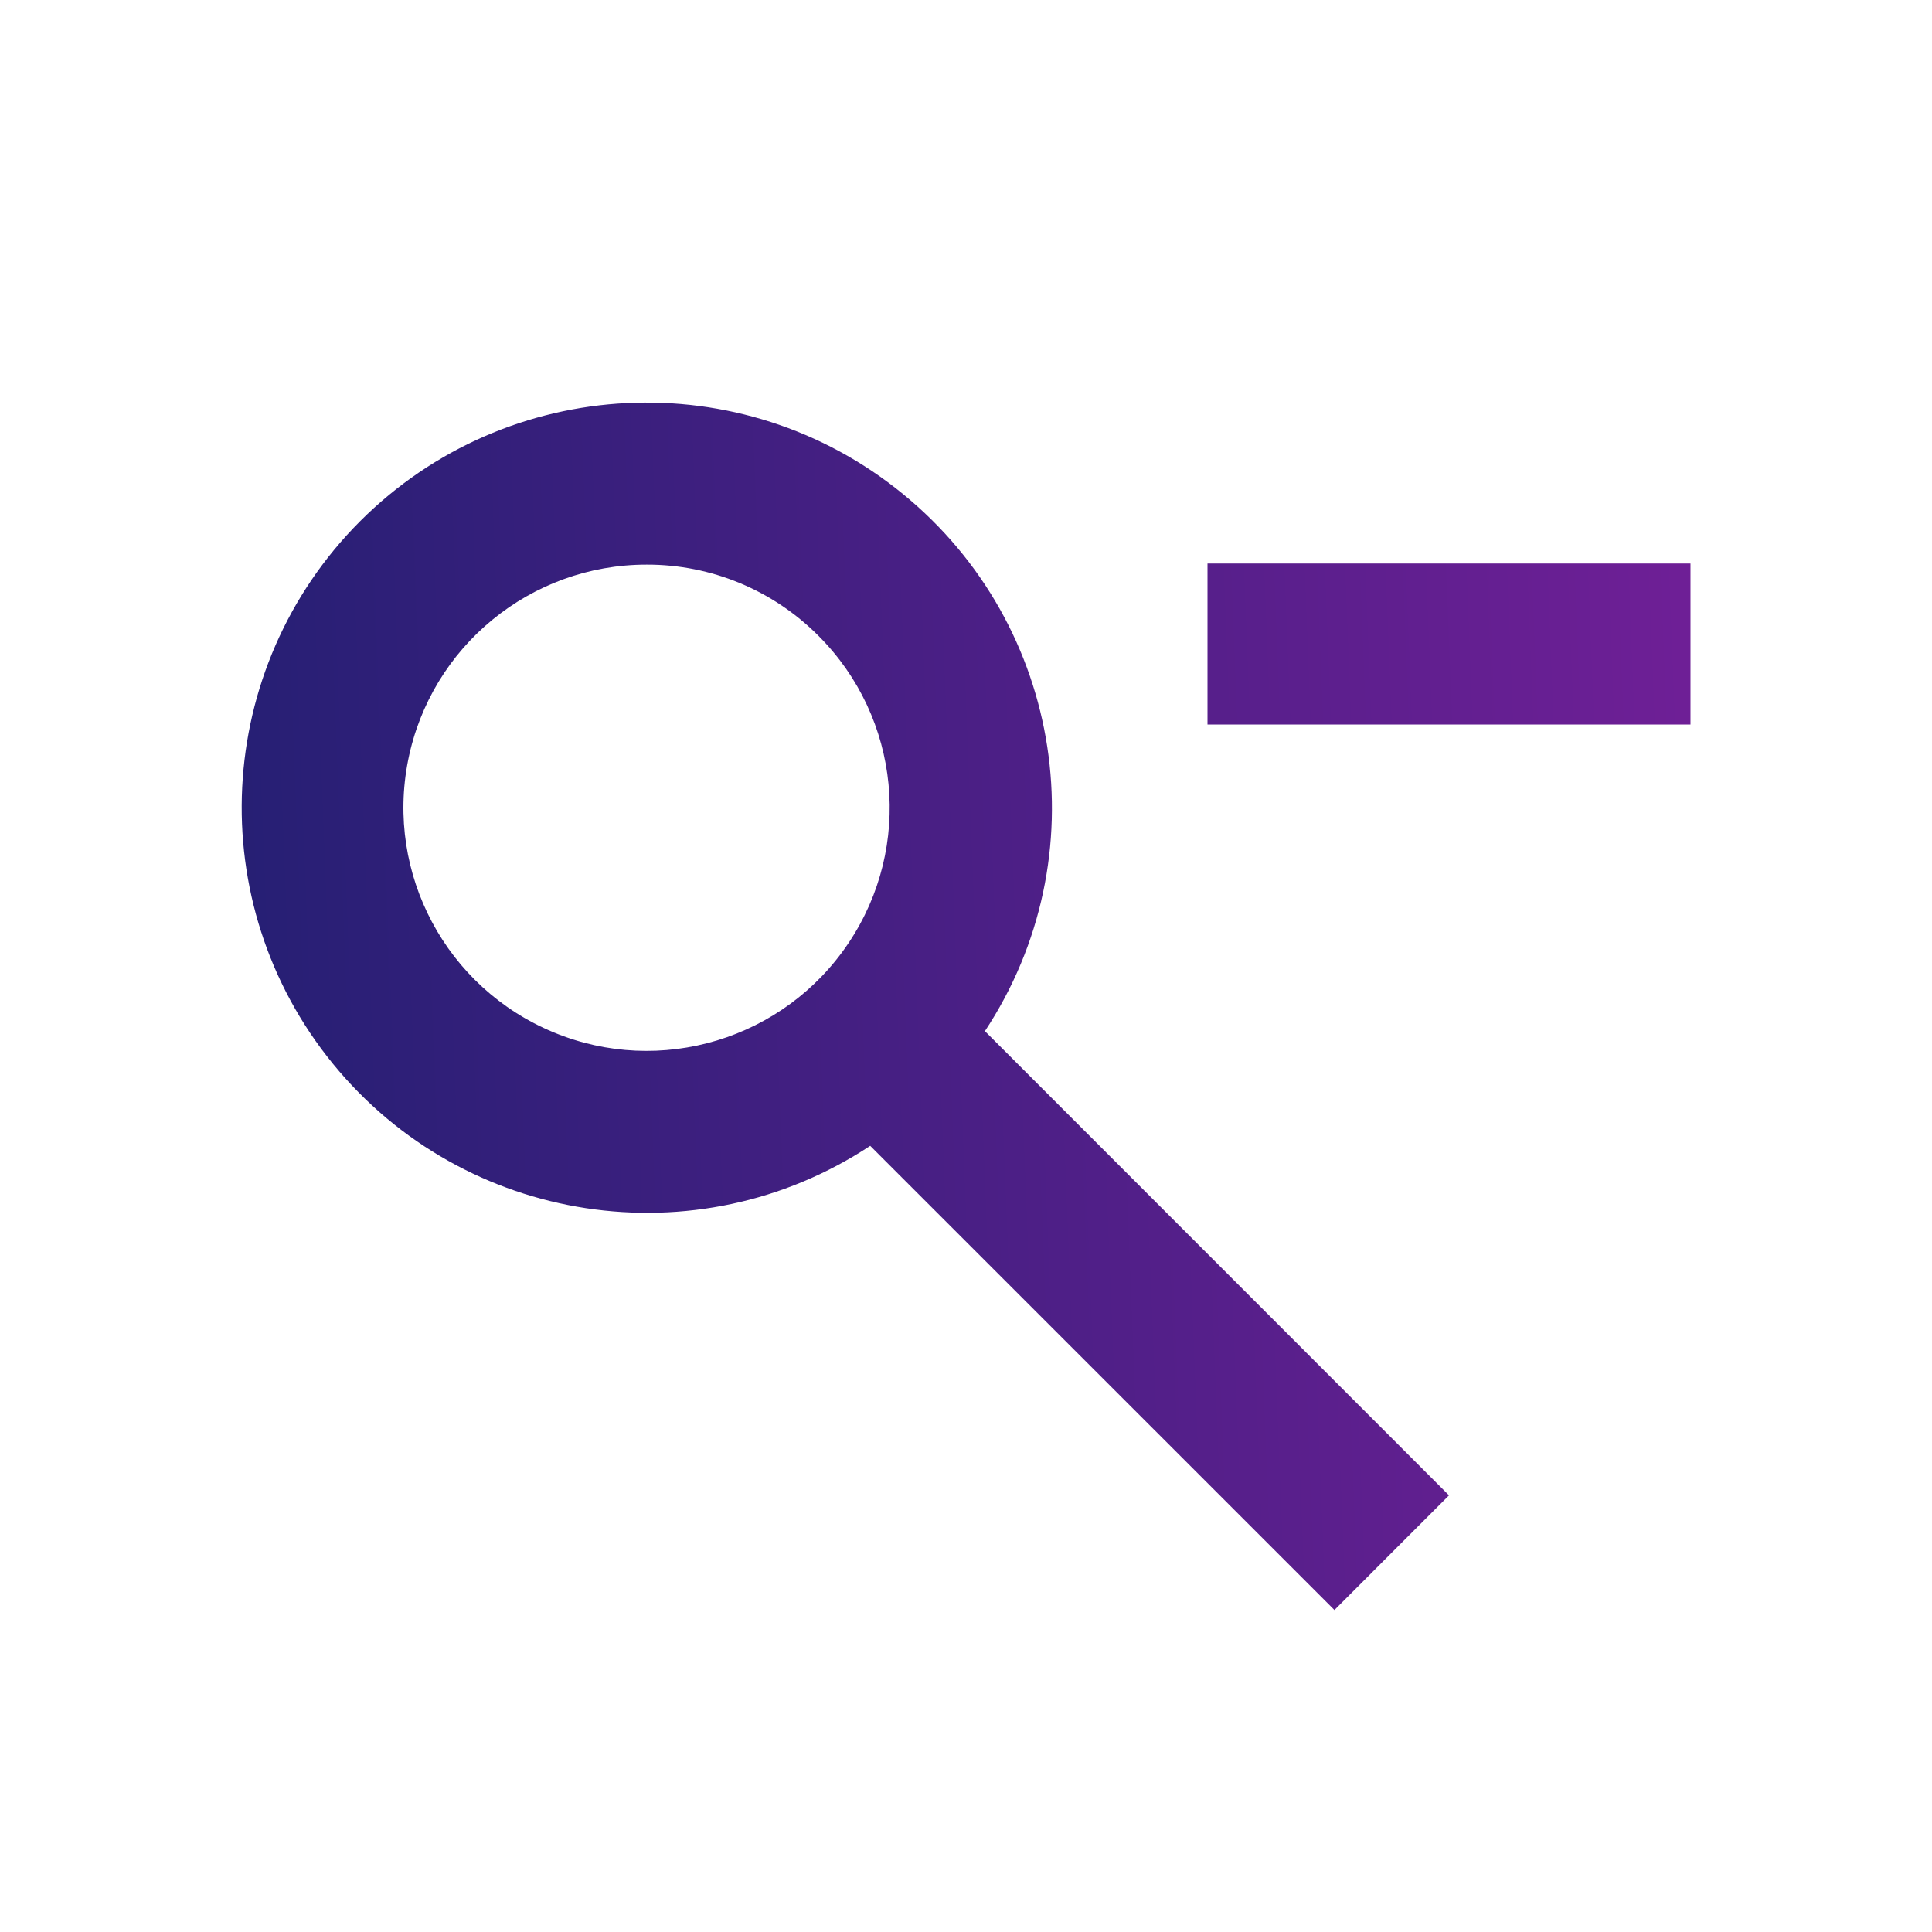 <svg width="24" height="24" viewBox="0 0 24 24" fill="none" xmlns="http://www.w3.org/2000/svg">
<path d="M16.577 20L10.81 14.234C8.654 15.656 5.771 15.216 4.137 13.216C2.504 11.215 2.649 8.302 4.474 6.474C6.302 4.648 9.215 4.502 11.216 6.136C13.217 7.769 13.658 10.653 12.235 12.809L18 18.576L16.577 20ZM8.034 7.014C6.593 7.013 5.352 8.03 5.07 9.443C4.788 10.856 5.544 12.271 6.875 12.823C8.205 13.376 9.741 12.911 10.542 11.713C11.343 10.516 11.187 8.919 10.169 7.9C9.604 7.331 8.835 7.012 8.034 7.014ZM21 9H15V7H21V9Z" fill="url(#paint0_linear)"/>
<defs>
<linearGradient id="paint0_linear" x1="3.002" y1="13.101" x2="24.829" y2="12.237" gradientUnits="userSpaceOnUse">
<stop stop-color="#261F74"/>
<stop offset="1" stop-color="#7D1F9D"/>
</linearGradient>
</defs>
</svg>
